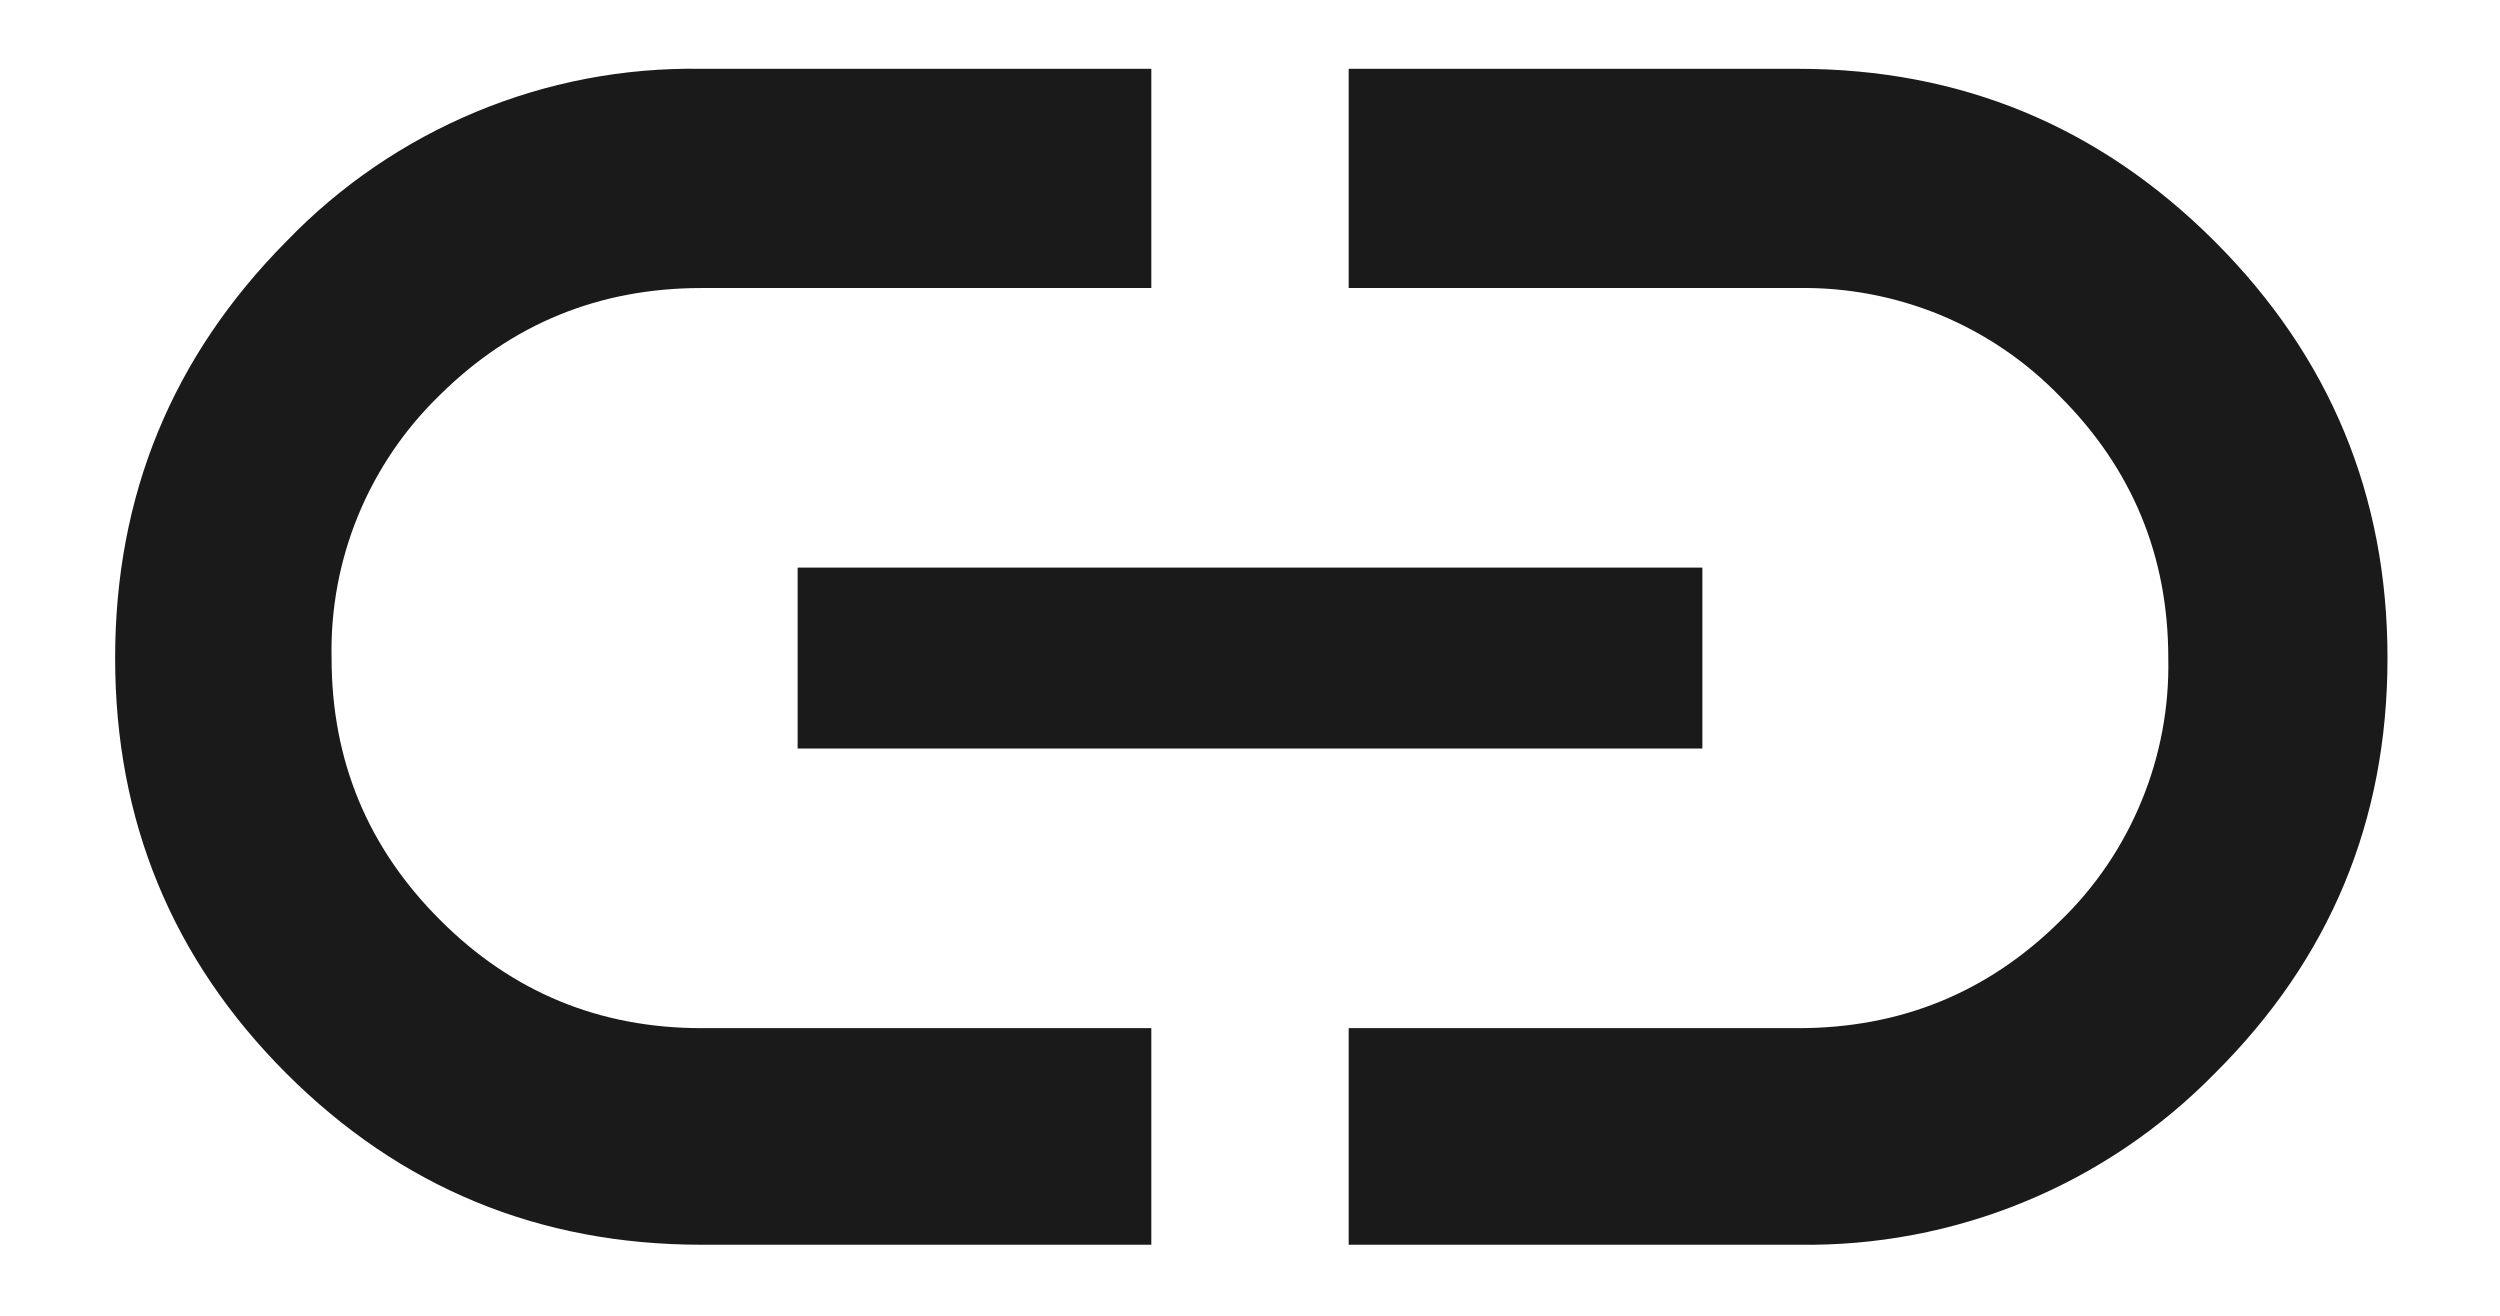 <svg width="19" height="10" viewBox="0 0 19 10" fill="none" xmlns="http://www.w3.org/2000/svg">
<path d="M8.75 9.46H5.332C4.096 9.46 3.045 9.026 2.176 8.158C1.309 7.29 0.875 6.238 0.875 5.001C0.875 3.765 1.309 2.71 2.176 1.835C2.584 1.411 3.075 1.076 3.618 0.85C4.161 0.624 4.744 0.513 5.332 0.523H8.75V2.189H5.332C4.555 2.189 3.891 2.46 3.344 3.001C3.076 3.26 2.865 3.571 2.723 3.915C2.581 4.259 2.512 4.629 2.52 5.001C2.52 5.78 2.795 6.443 3.344 6.991C3.891 7.54 4.556 7.814 5.332 7.814H8.75V9.46ZM6.062 5.689V4.314H12.938V5.689H6.062ZM10.25 9.46V7.814H13.666C14.444 7.814 15.107 7.544 15.656 7.001C15.924 6.743 16.135 6.431 16.276 6.087C16.418 5.743 16.487 5.373 16.479 5.001C16.479 4.224 16.204 3.561 15.656 3.013C15.399 2.747 15.089 2.536 14.747 2.394C14.404 2.253 14.037 2.183 13.666 2.189H10.25V0.523H13.666C14.902 0.523 15.957 0.96 16.832 1.835C17.707 2.71 18.145 3.765 18.145 5.001C18.145 6.239 17.707 7.289 16.832 8.158C16.421 8.578 15.928 8.911 15.383 9.135C14.839 9.359 14.255 9.469 13.666 9.46H10.25Z" fill="#1A1A1A"/>
</svg>
